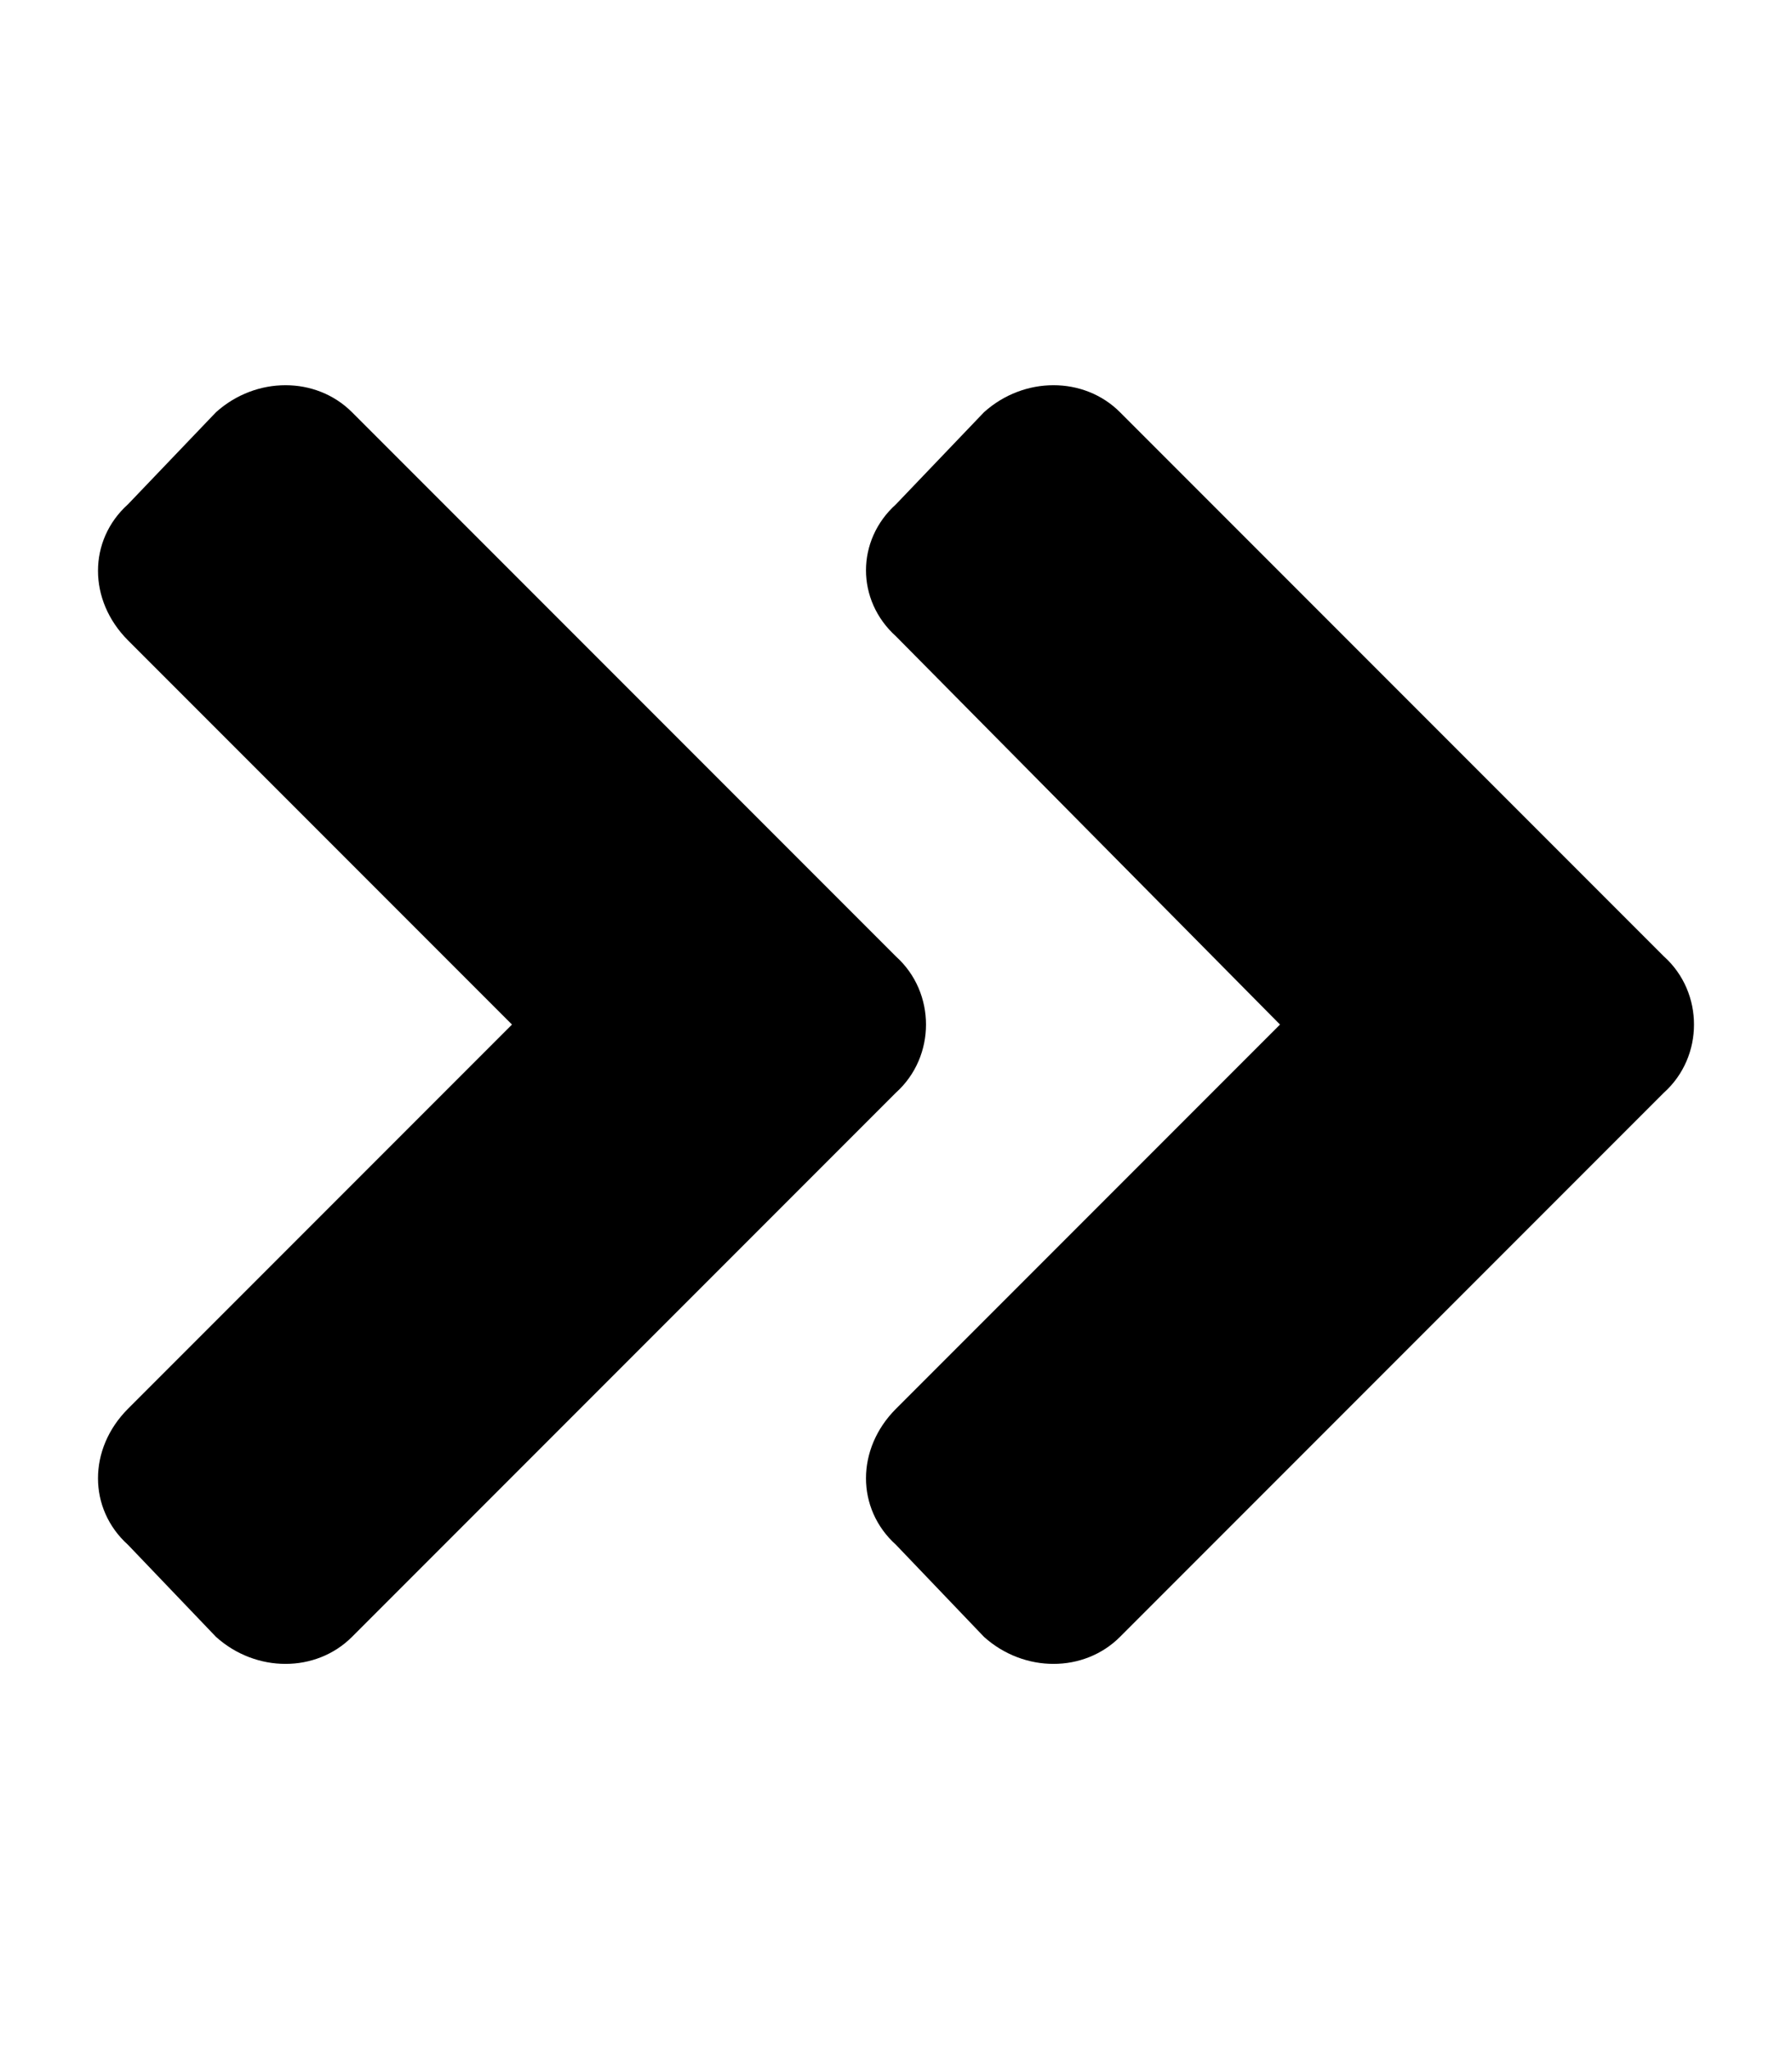 <svg xmlns="http://www.w3.org/2000/svg" viewBox="0 0 448 512"><path d="M224 273L88 409c-9 9-24 9-34 0l-22-23c-10-9-10-24 0-34l96-96-96-96c-10-10-10-25 0-34l22-23c10-9 25-9 34 0l136 136c10 9 10 25 0 34zm192-34L280 103c-9-9-24-9-34 0l-22 23c-10 9-10 24 0 33l96 97-96 96c-10 10-10 25 0 34l22 23c10 9 25 9 34 0l136-136c10-9 10-25 0-34z"/></svg>